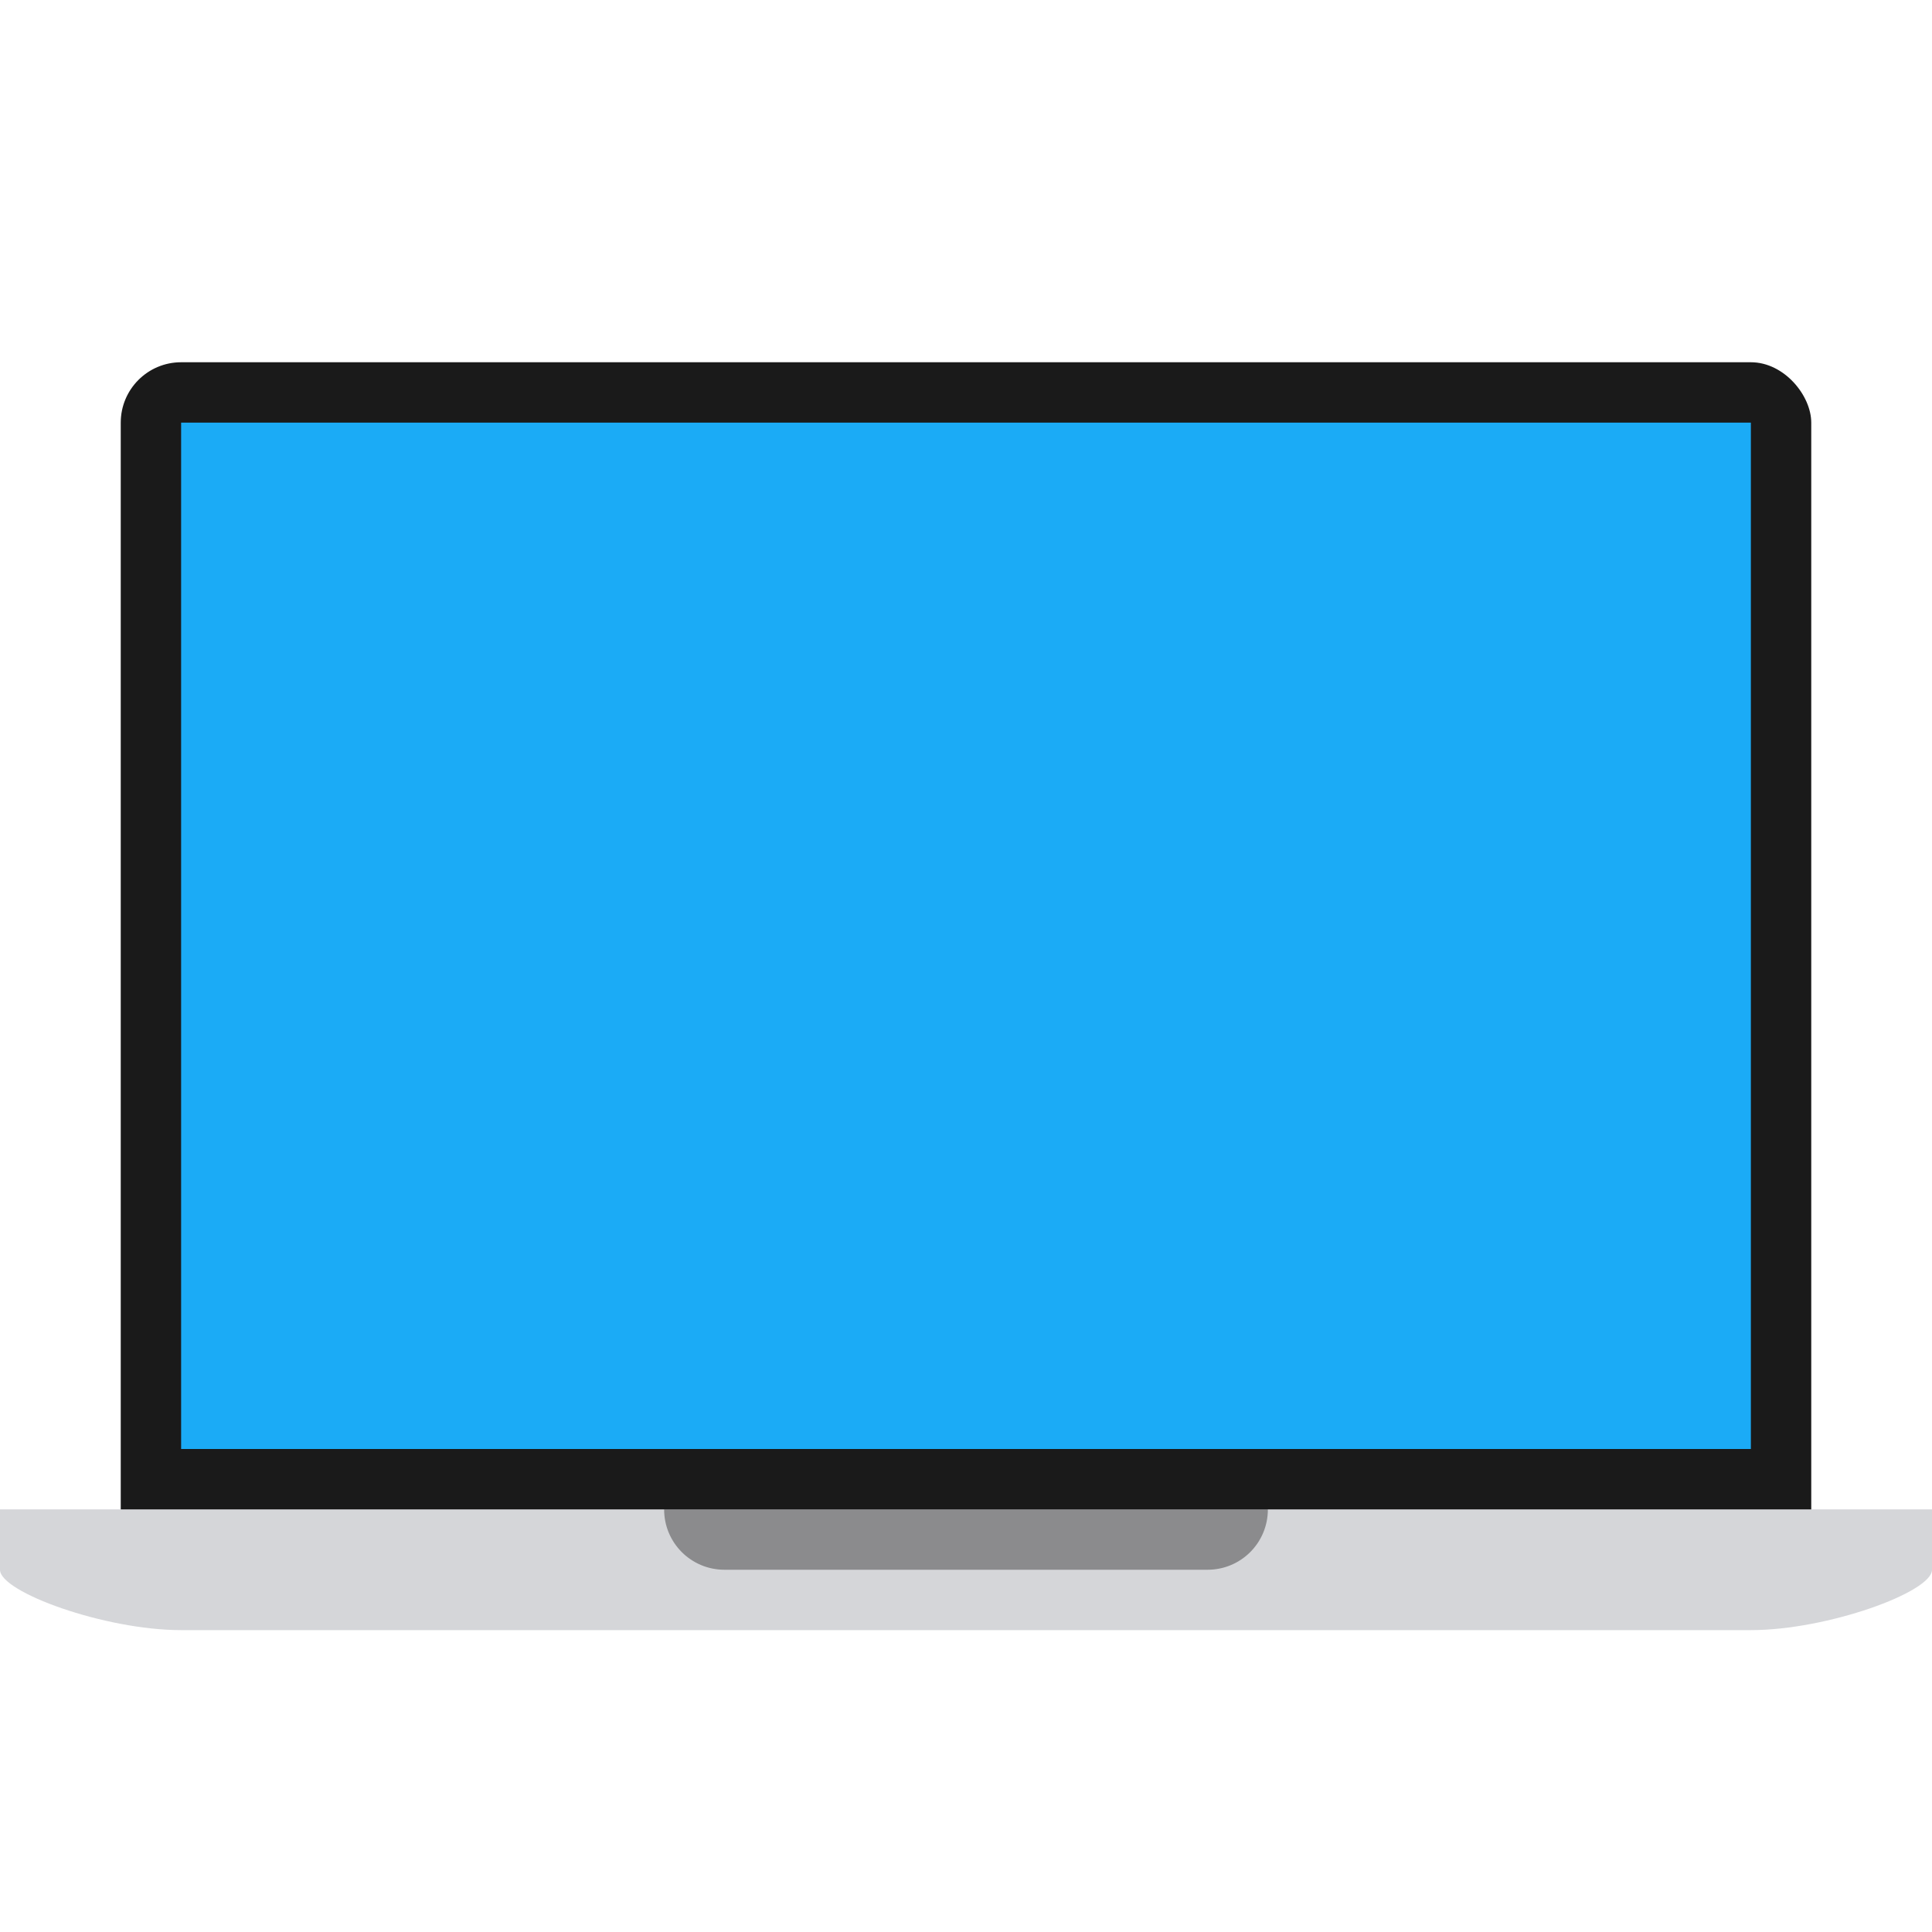 <?xml version="1.0" encoding="UTF-8"?>
<svg width="64" height="64" version="1.1" viewBox="0 0 64 64" xmlns="http://www.w3.org/2000/svg">
 <filter id="d" x="-.014" y="-.017" width="1.029" height="1.034" color-interpolation-filters="sRGB">
  <feGaussianBlur stdDeviation=".75"/>
 </filter>
 <filter id="g" x="-.041" y="-.504" width="1.082" height="2.008" color-interpolation-filters="sRGB">
  <feGaussianBlur stdDeviation=".328"/>
 </filter>
 <filter id="h" x="-.08" y="-.245" width="1.161" height="1.491" color-interpolation-filters="sRGB">
  <feGaussianBlur stdDeviation="1.479"/>
 </filter>
 <rect width="64" height="64" opacity="0" stroke-width="2" style="paint-order:fill markers stroke"/>
 <g fill-rule="evenodd">
  <g>
   <rect x="4" y="12" width="56" height="40" rx="2" ry="2" fill="#1a1a1a" style="paint-order:fill markers stroke"/>
   <rect x="6" y="14" width="52" height="34" fill="#1babf6" style="paint-order:fill markers stroke"/>
   <path d="m4.572 50h59.428v2.002c0 0.739-3.467 1.998-6 1.998h-52c-2.533 0-6-1.26-6-1.998v-2.002z" fill="#d5d6d9" style="paint-order:fill markers stroke"/>
  </g>
  <path d="m22 50c0 1.108 0.892 2 2 2h16c1.108 0 2-0.892 2-2z" opacity=".35" stroke-width=".5" style="paint-order:fill markers stroke"/>
 </g>
</svg>
